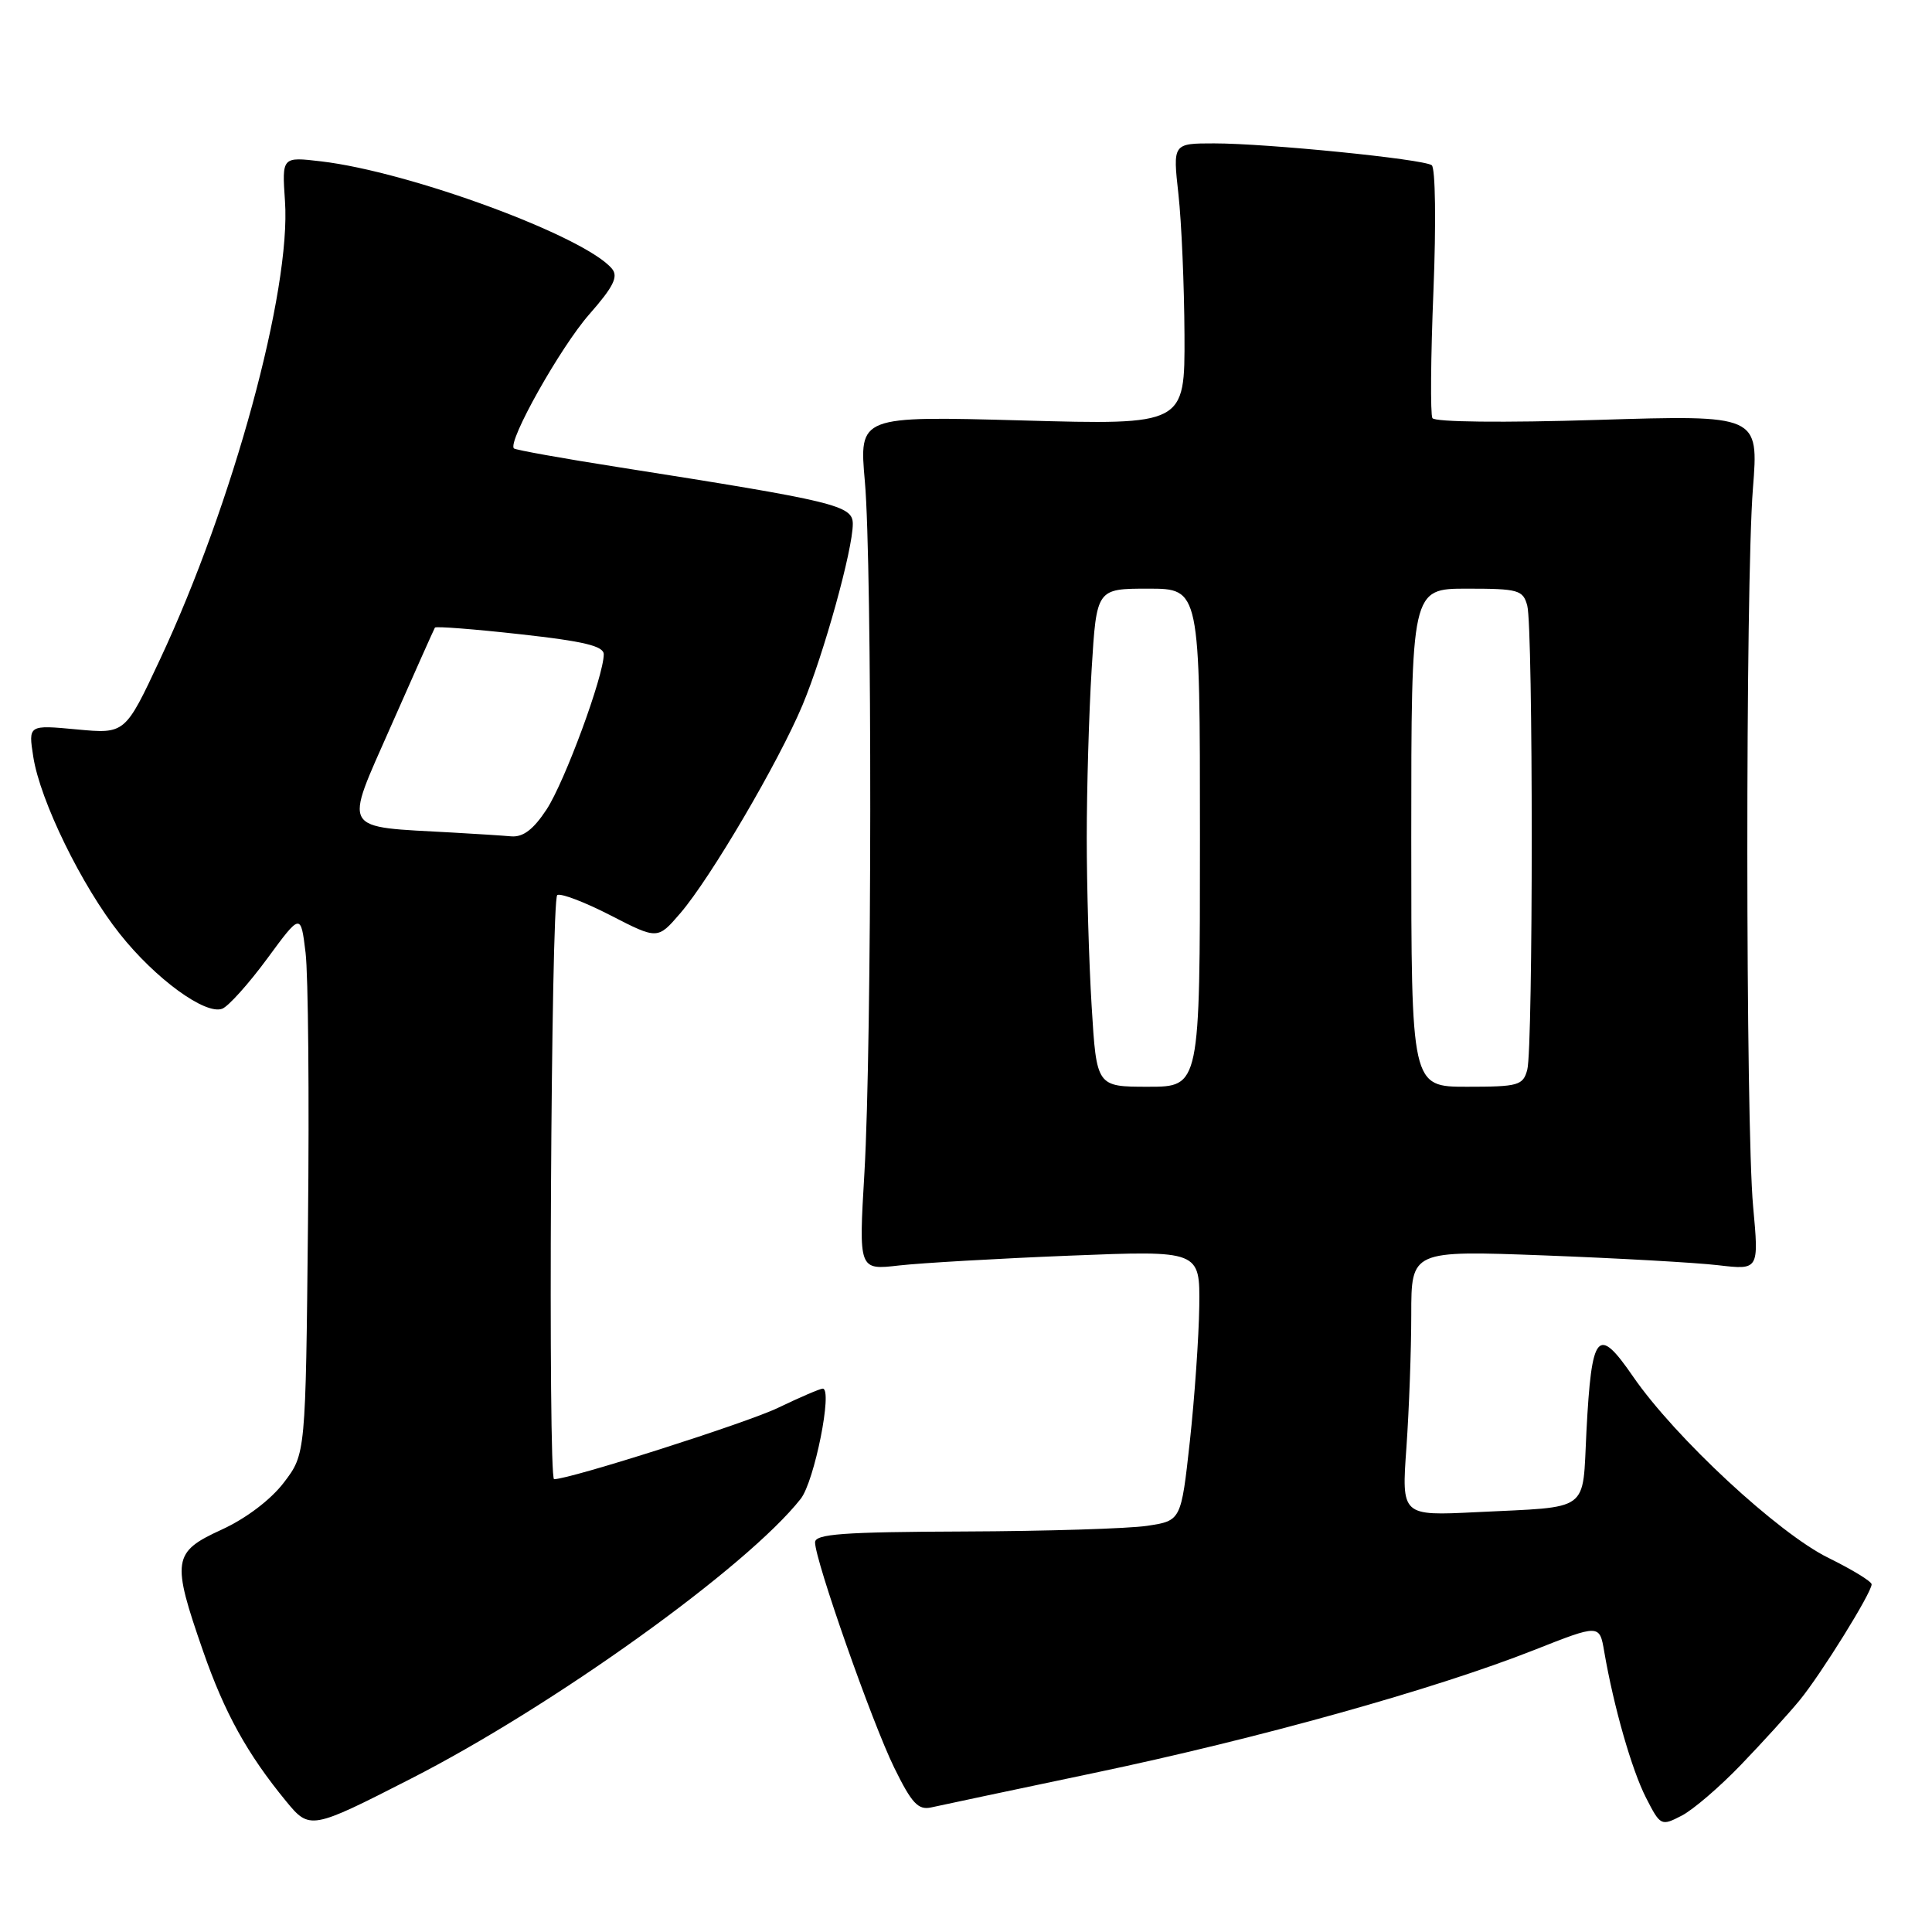 <?xml version="1.0" encoding="UTF-8" standalone="no"?>
<!DOCTYPE svg PUBLIC "-//W3C//DTD SVG 1.1//EN" "http://www.w3.org/Graphics/SVG/1.1/DTD/svg11.dtd" >
<svg xmlns="http://www.w3.org/2000/svg" xmlns:xlink="http://www.w3.org/1999/xlink" version="1.1" viewBox="0 0 256 256">
 <g >
 <path fill="currentColor"
d=" M 54.40 235.71 C 73.32 226.06 99.01 207.62 106.10 198.60 C 107.92 196.29 110.37 184.00 109.02 184.00 C 108.67 184.00 105.99 185.15 103.08 186.55 C 98.98 188.53 75.53 196.00 73.42 196.00 C 72.60 196.00 73.01 119.11 73.84 118.60 C 74.30 118.32 77.48 119.53 80.90 121.29 C 87.14 124.50 87.14 124.50 90.15 121.00 C 94.16 116.33 103.17 100.98 106.34 93.42 C 109.16 86.67 113.00 72.84 113.00 69.42 C 113.00 66.97 110.75 66.43 82.00 61.91 C 74.58 60.75 68.32 59.62 68.10 59.42 C 67.20 58.56 74.27 45.98 78.09 41.64 C 81.28 38.01 81.96 36.65 81.09 35.61 C 77.54 31.33 54.34 22.76 42.54 21.38 C 37.36 20.77 37.36 20.77 37.76 26.63 C 38.59 38.43 30.88 66.72 21.20 87.38 C 16.58 97.25 16.58 97.25 10.17 96.65 C 3.75 96.05 3.75 96.05 4.41 100.28 C 5.31 106.09 10.85 117.43 15.88 123.75 C 20.59 129.69 27.21 134.52 29.45 133.66 C 30.27 133.34 32.95 130.36 35.40 127.03 C 39.85 120.98 39.85 120.98 40.49 126.24 C 40.84 129.13 40.99 145.26 40.81 162.08 C 40.50 192.66 40.50 192.66 37.61 196.45 C 35.87 198.73 32.58 201.22 29.36 202.69 C 22.87 205.66 22.71 206.72 26.92 218.81 C 29.76 226.97 32.76 232.40 37.90 238.66 C 41.03 242.48 41.21 242.45 54.40 235.71 Z  M 230.70 233.83 C 233.52 230.90 237.00 227.07 238.44 225.32 C 241.28 221.87 248.00 211.05 248.00 209.93 C 248.00 209.55 245.43 207.98 242.30 206.44 C 235.65 203.19 221.96 190.49 216.39 182.40 C 211.69 175.57 210.90 176.50 210.21 189.69 C 209.65 200.53 210.91 199.61 195.61 200.37 C 185.71 200.86 185.71 200.86 186.36 191.77 C 186.71 186.78 187.00 178.87 187.00 174.19 C 187.00 165.69 187.00 165.69 204.65 166.35 C 214.35 166.72 224.72 167.30 227.68 167.65 C 233.07 168.28 233.07 168.28 232.30 159.89 C 231.29 149.00 231.27 77.40 232.27 64.74 C 233.04 54.98 233.04 54.98 211.67 55.64 C 199.22 56.03 190.09 55.93 189.80 55.40 C 189.52 54.91 189.58 47.30 189.94 38.50 C 190.30 29.59 190.20 22.23 189.71 21.89 C 188.54 21.07 167.84 19.00 160.89 19.00 C 155.40 19.00 155.40 19.00 156.15 25.75 C 156.56 29.46 156.92 37.86 156.95 44.41 C 157.00 56.31 157.00 56.31 135.42 55.71 C 113.83 55.12 113.83 55.12 114.60 63.81 C 115.58 74.83 115.54 138.33 114.54 155.40 C 113.78 168.30 113.78 168.30 119.14 167.68 C 122.09 167.35 132.26 166.76 141.75 166.38 C 159.00 165.69 159.00 165.69 158.91 173.10 C 158.85 177.17 158.29 185.22 157.66 191.00 C 156.50 201.50 156.50 201.50 152.00 202.18 C 149.53 202.55 138.61 202.89 127.75 202.93 C 111.70 202.99 108.00 203.26 108.00 204.37 C 108.00 206.75 115.55 228.24 118.49 234.23 C 120.81 238.96 121.67 239.88 123.40 239.49 C 124.56 239.23 134.28 237.17 145.00 234.92 C 166.83 230.34 190.11 223.83 203.22 218.66 C 211.95 215.21 211.95 215.21 212.57 218.86 C 213.83 226.16 216.20 234.47 218.10 238.20 C 220.01 241.94 220.11 241.99 222.82 240.59 C 224.34 239.81 227.89 236.76 230.70 233.83 Z  M 60.00 110.32 C 45.00 109.48 45.55 110.42 51.81 96.20 C 54.89 89.22 57.51 83.35 57.63 83.16 C 57.75 82.97 62.84 83.36 68.93 84.04 C 77.35 84.97 80.00 85.60 80.00 86.70 C 80.00 89.56 74.83 103.58 72.43 107.25 C 70.68 109.91 69.32 110.95 67.74 110.82 C 66.51 110.71 63.02 110.49 60.00 110.32 Z  M 144.65 133.34 C 144.29 127.48 144.00 117.43 144.00 111.00 C 144.00 104.57 144.29 94.52 144.65 88.66 C 145.30 78.00 145.30 78.00 152.15 78.00 C 159.00 78.00 159.00 78.00 159.00 111.00 C 159.00 144.00 159.00 144.00 152.15 144.00 C 145.30 144.00 145.30 144.00 144.65 133.34 Z  M 187.00 111.00 C 187.00 78.00 187.00 78.00 194.38 78.00 C 201.19 78.00 201.81 78.17 202.37 80.25 C 203.16 83.18 203.16 138.82 202.37 141.75 C 201.81 143.83 201.19 144.00 194.38 144.00 C 187.00 144.00 187.00 144.00 187.00 111.00 Z "/>
</g>
</svg>